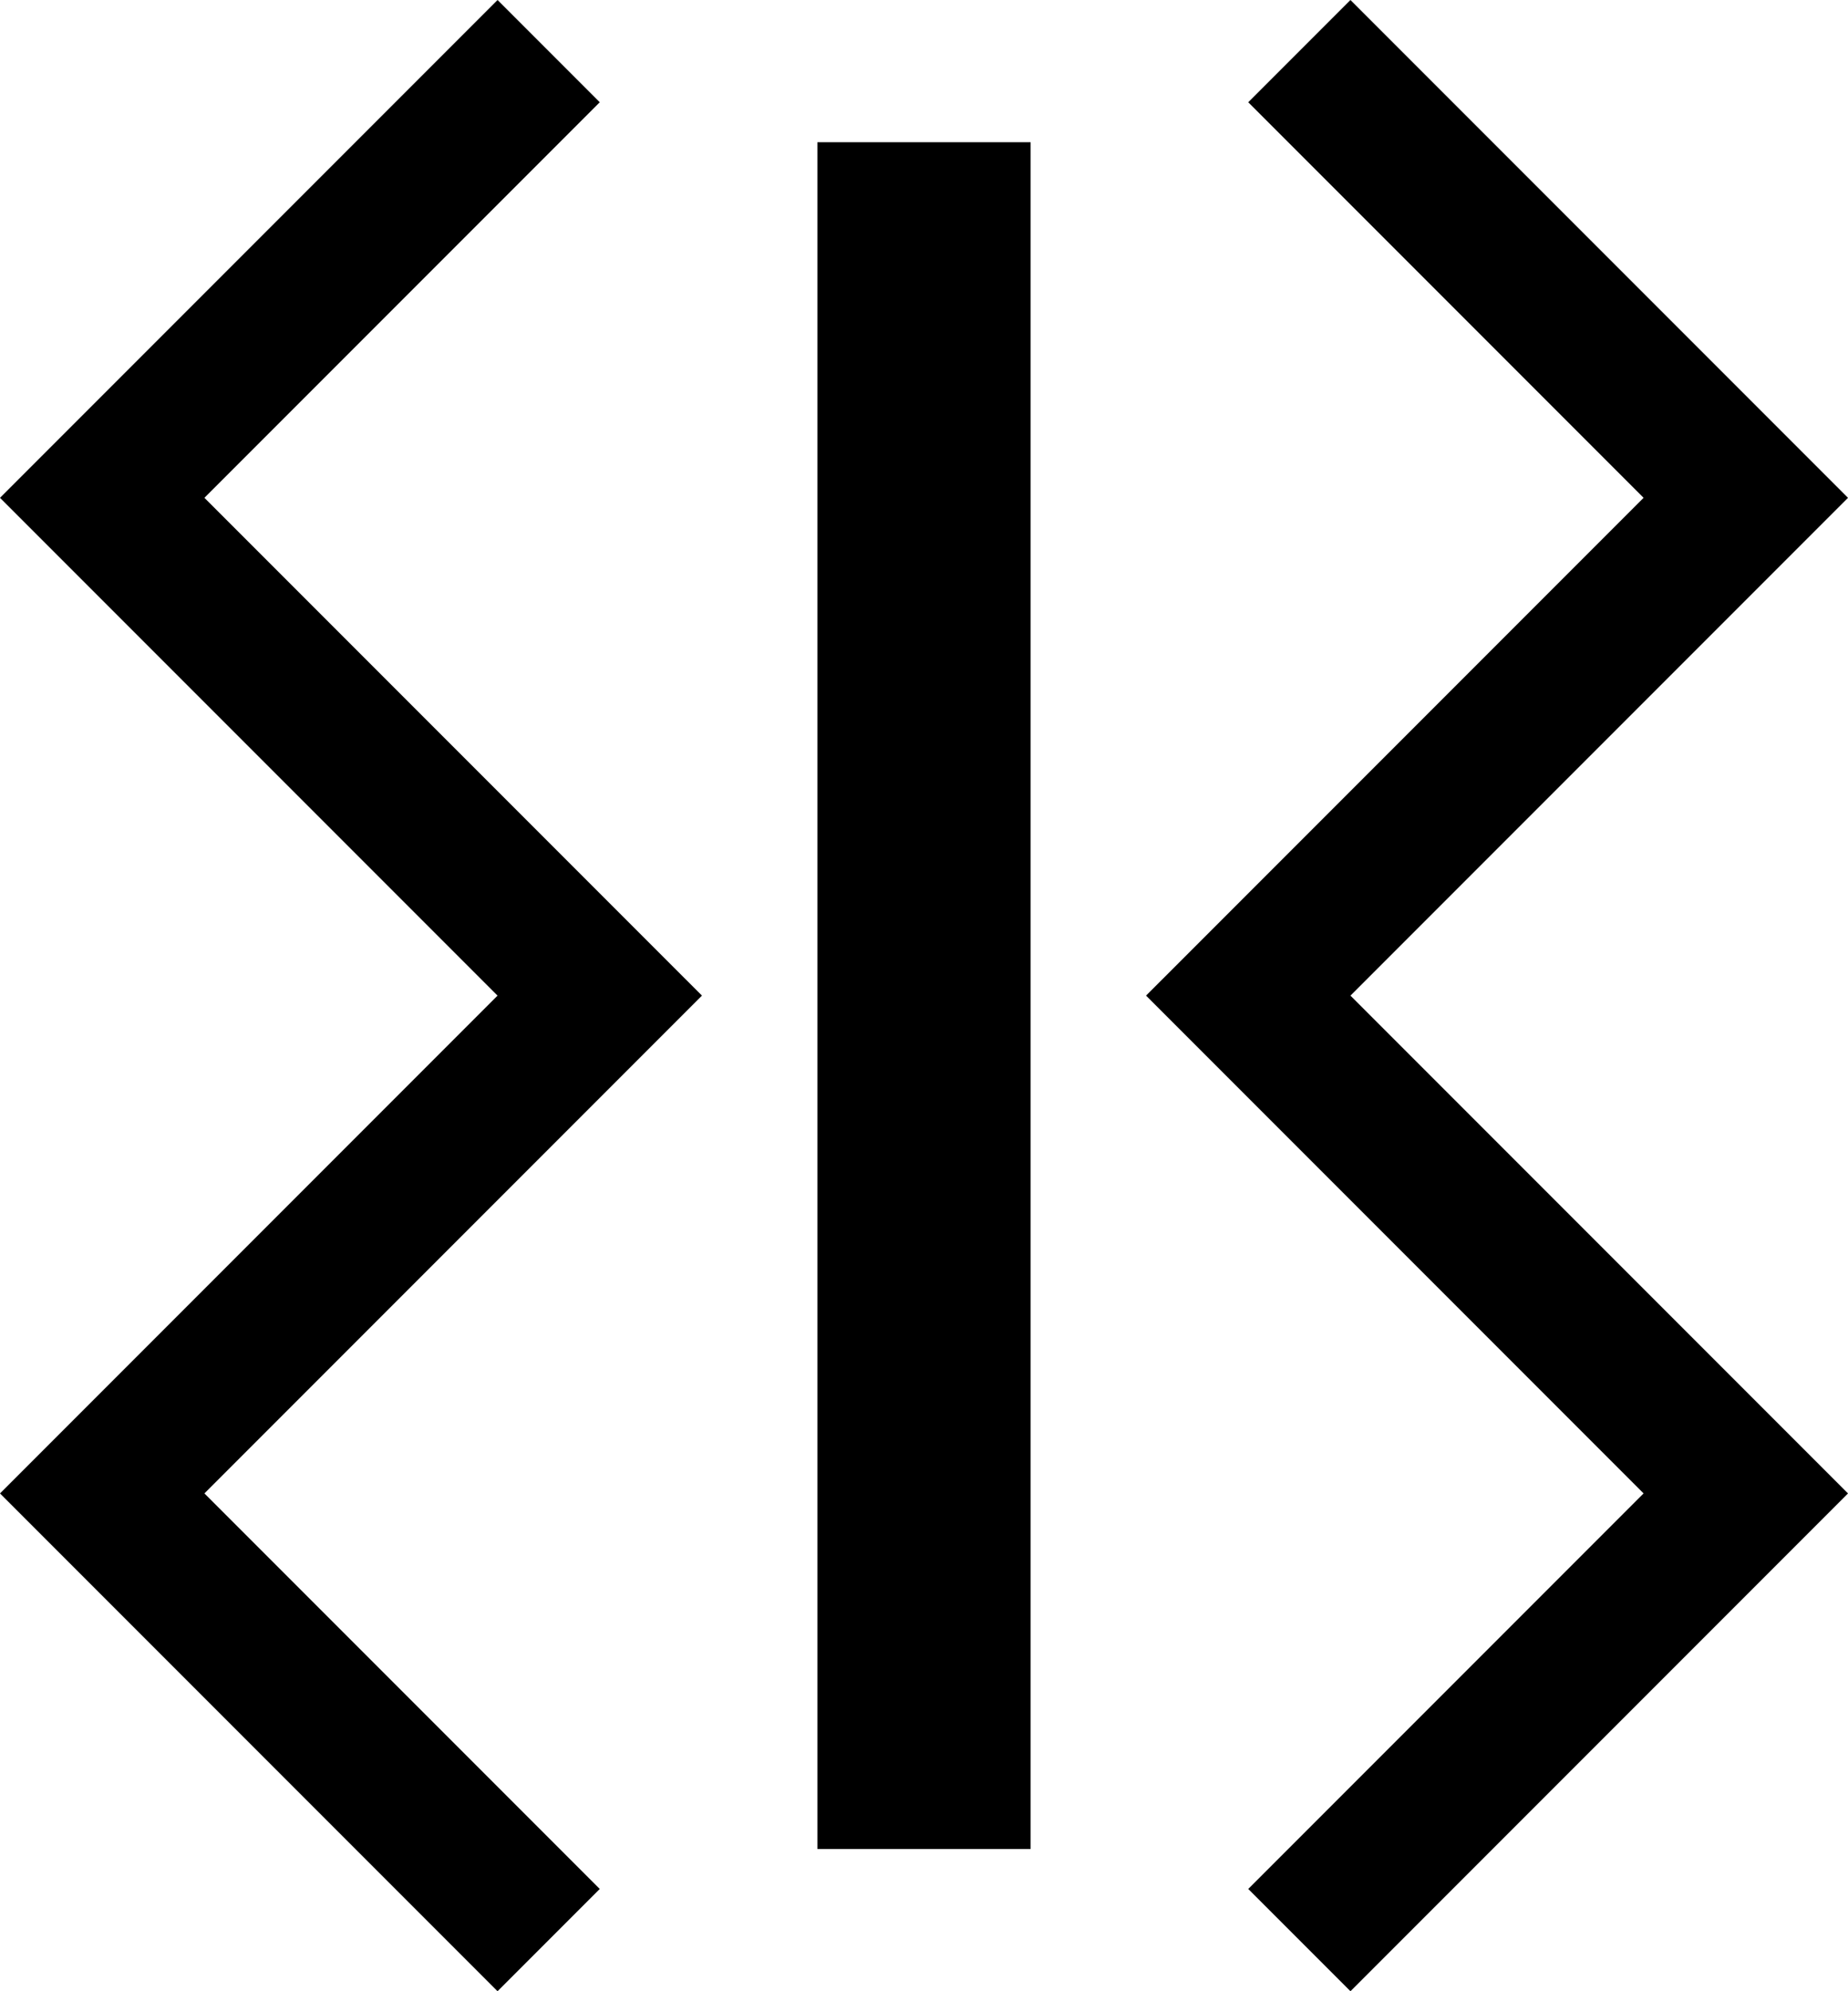 <?xml version="1.0" encoding="UTF-8" standalone="no"?>
<svg
   xmlns:dc="http://purl.org/dc/elements/1.1/"
   xmlns:cc="http://creativecommons.org/ns#"
   xmlns:rdf="http://www.w3.org/1999/02/22-rdf-syntax-ns#"
   xmlns:svg="http://www.w3.org/2000/svg"
   xmlns="http://www.w3.org/2000/svg"
   xmlns:sodipodi="http://sodipodi.sourceforge.net/DTD/sodipodi-0.dtd"
   xmlns:inkscape="http://www.inkscape.org/namespaces/inkscape"
   version="1.0"
   width="13"
   height="14"
   id="svg2"
   inkscape:version="0.47 r22583"
   sodipodi:docname="04-03-004-04-02-01.svg">
  <defs
     id="defs14">
    <inkscape:perspective
       sodipodi:type="inkscape:persp3d"
       inkscape:vp_x="0 : 17.5 : 1"
       inkscape:vp_y="0 : 1000 : 0"
       inkscape:vp_z="36 : 17.5 : 1"
       inkscape:persp3d-origin="18 : 11.666667 : 1"
       id="perspective16" />
  </defs>
  <sodipodi:namedview
     pagecolor="#ffffff"
     bordercolor="#666666"
     borderopacity="1"
     objecttolerance="10"
     gridtolerance="10"
     guidetolerance="10"
     inkscape:pageopacity="0"
     inkscape:pageshadow="2"
     inkscape:window-width="993"
     inkscape:window-height="789"
     id="namedview12"
     showgrid="true"
     inkscape:zoom="15.487095"
     inkscape:cx="7.6517288"
     inkscape:cy="7.1522038"
     inkscape:window-x="209"
     inkscape:window-y="0"
     inkscape:window-maximized="0"
     inkscape:current-layer="svg2">
    <inkscape:grid
       type="xygrid"
       id="grid2822" />
  </sodipodi:namedview>
  <path
     style="fill:#000000;fill-opacity:1;stroke:none"
     d="m 5.75,1 0,12 1.5,0 0,-12 -1.5,0 z"
     id="rect2815" />
  <path
     style="fill:#000000;fill-opacity:1;stroke:none"
     d="M 9.5,0 8.781,0.719 11.562,3.5 8.062,7 11.562,10.5 8.781,13.281 9.5,14 13,10.5 9.5,7 13,3.5 9.5,0 z"
     id="path2825" />
  <path
     id="path2850"
     d="M 3.5,0 4.219,0.719 1.438,3.5 4.938,7 1.438,10.5 4.219,13.281 3.5,14 0,10.5 3.5,7 0,3.5 3.5,0 z"
     style="fill:#000000;fill-opacity:1;stroke:none" />
</svg>
